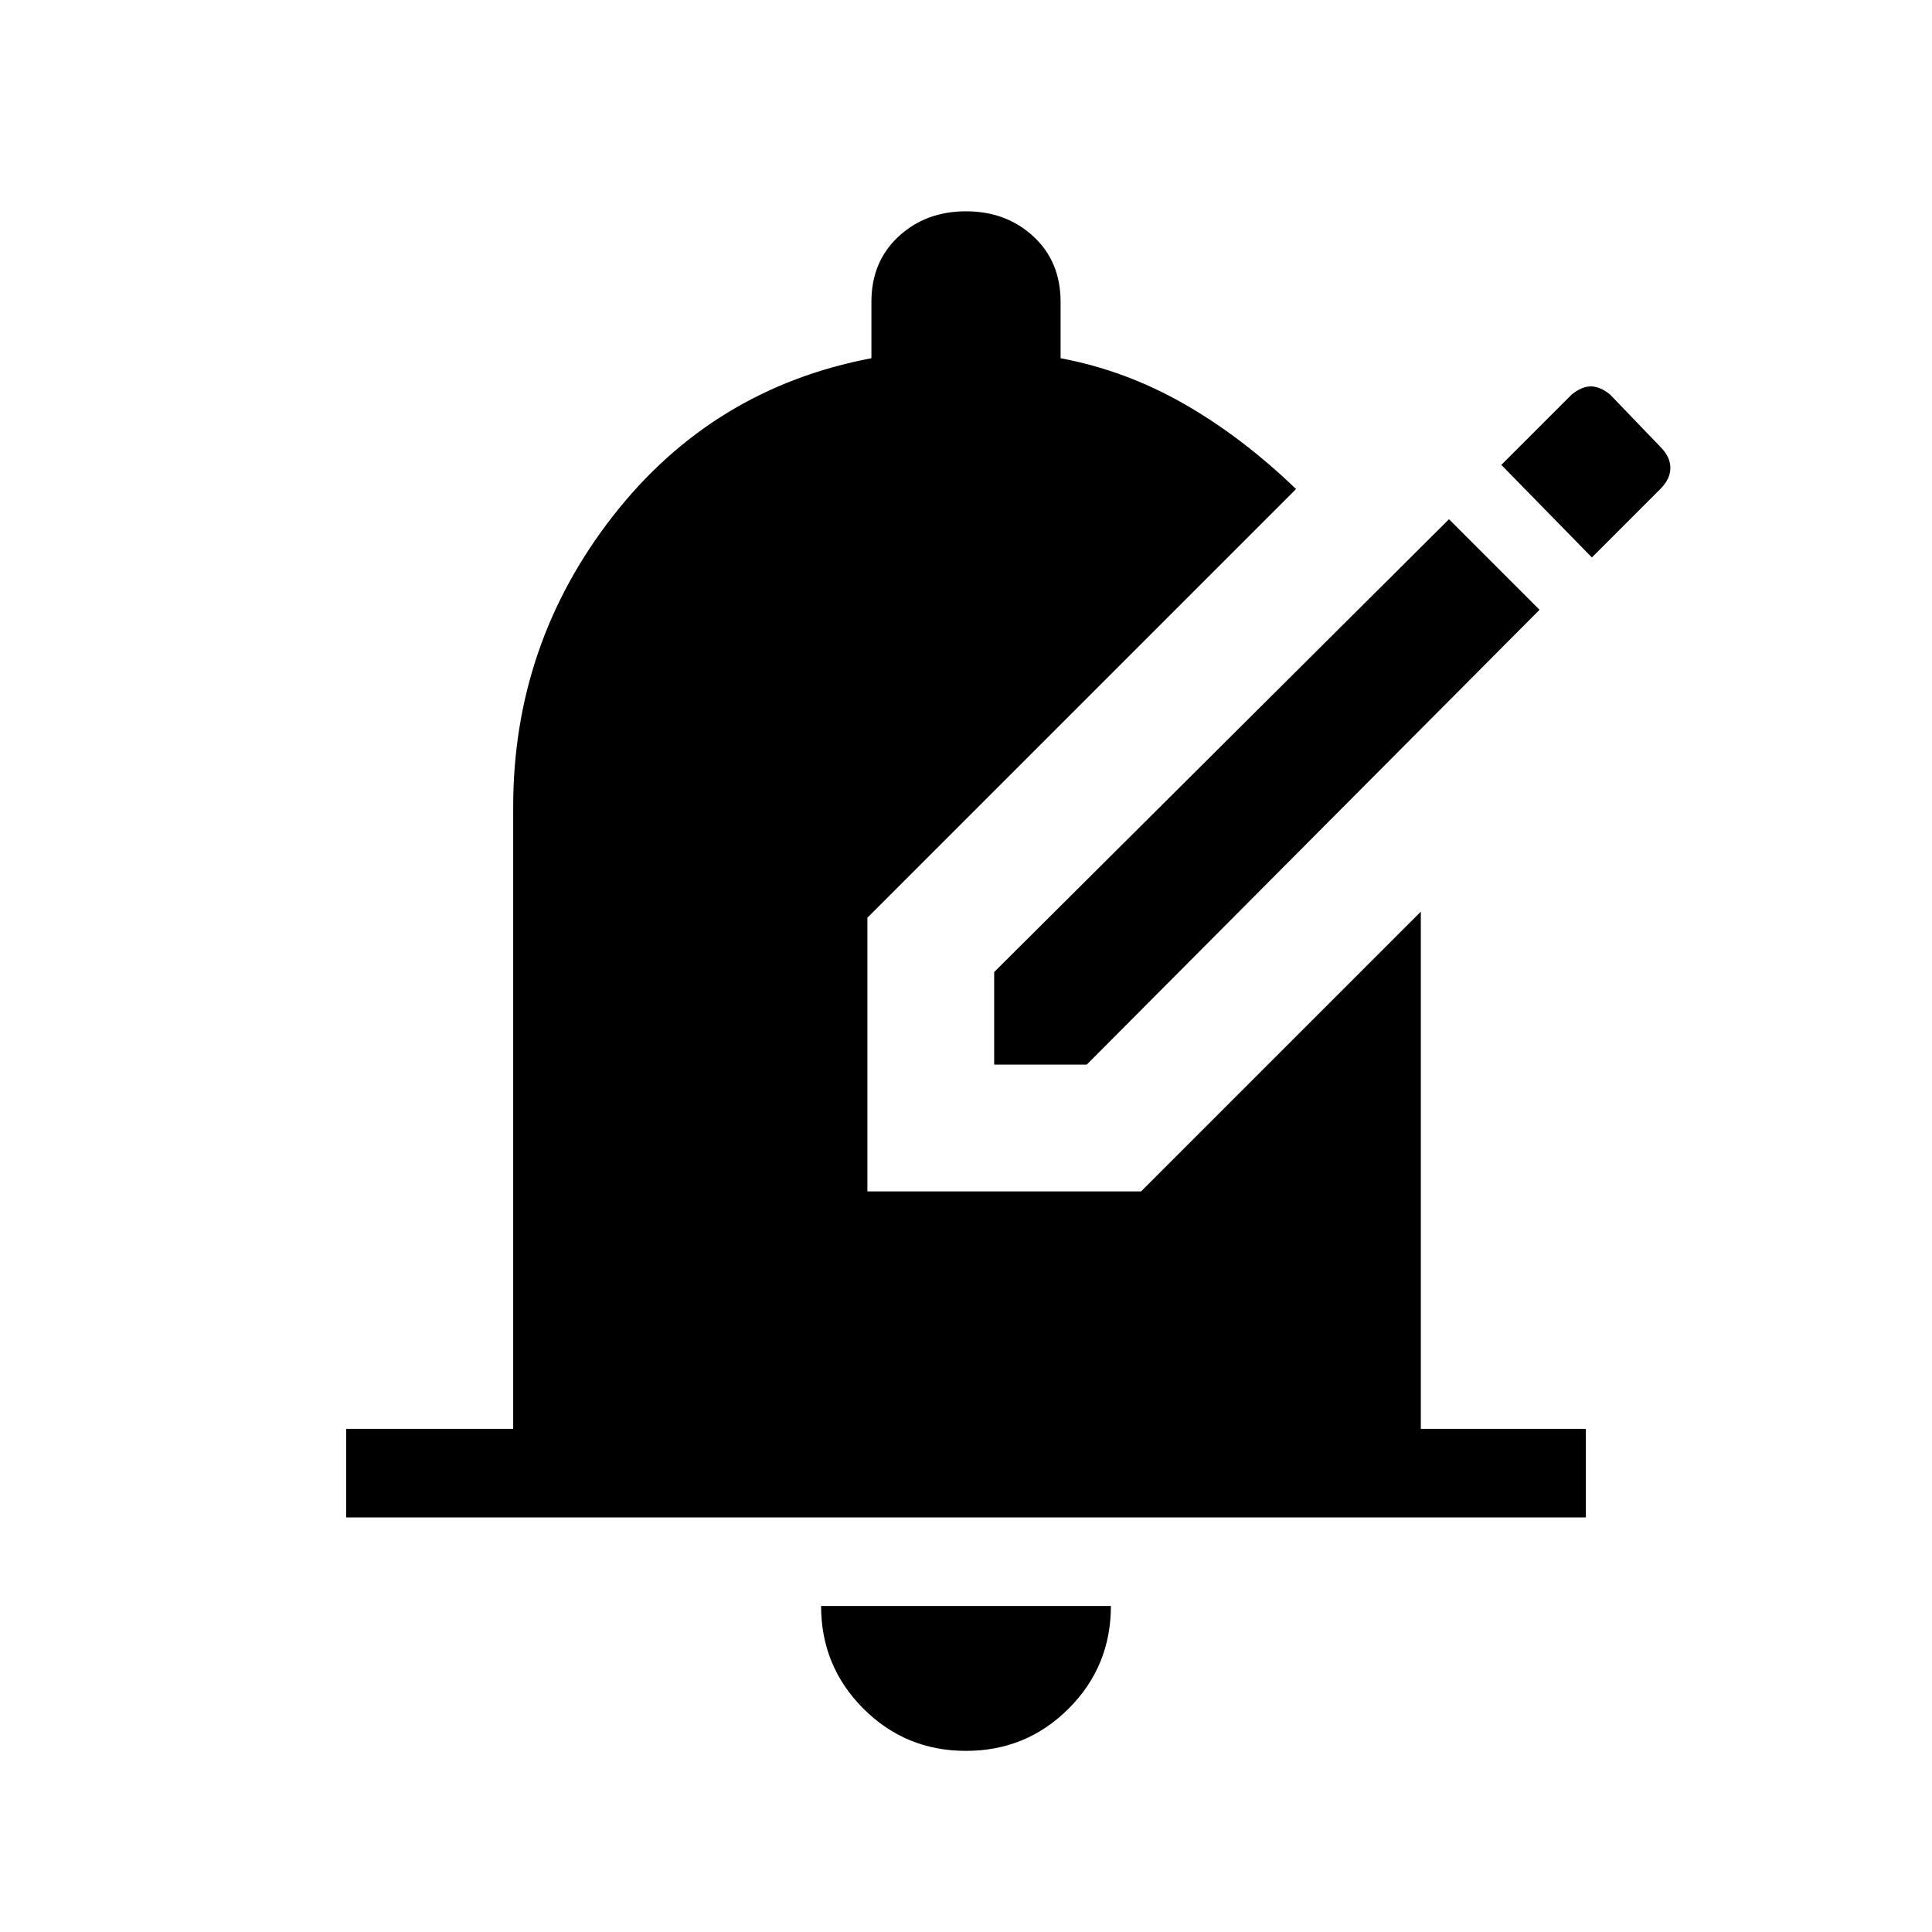 <svg xmlns="http://www.w3.org/2000/svg" height="48" width="48"><path d="M24.7 26.45H27l11.25-11.3L36 12.9 24.7 24.15Zm14.85-12.6-2.25-2.3 1.75-1.75q.25-.2.475-.2.225 0 .475.2l1.25 1.3q.25.25.25.525t-.25.525ZM24 43.5q1.5 0 2.55-1.05 1.05-1.05 1.05-2.55h-7.2q0 1.5 1.05 2.55Q22.5 43.5 24 43.5ZM8.6 37.7v-2.2h4.15V20.05q0-4.05 2.475-7.225T21.65 8.9V7.5q0-1 .675-1.625T24 5.25q1 0 1.675.625T26.35 7.5v1.4q1.6.3 3.05 1.125 1.45.825 2.8 2.125L21.55 22.8v6.8h6.8l6.95-6.95V35.5h4.1v2.2Z"/></svg>